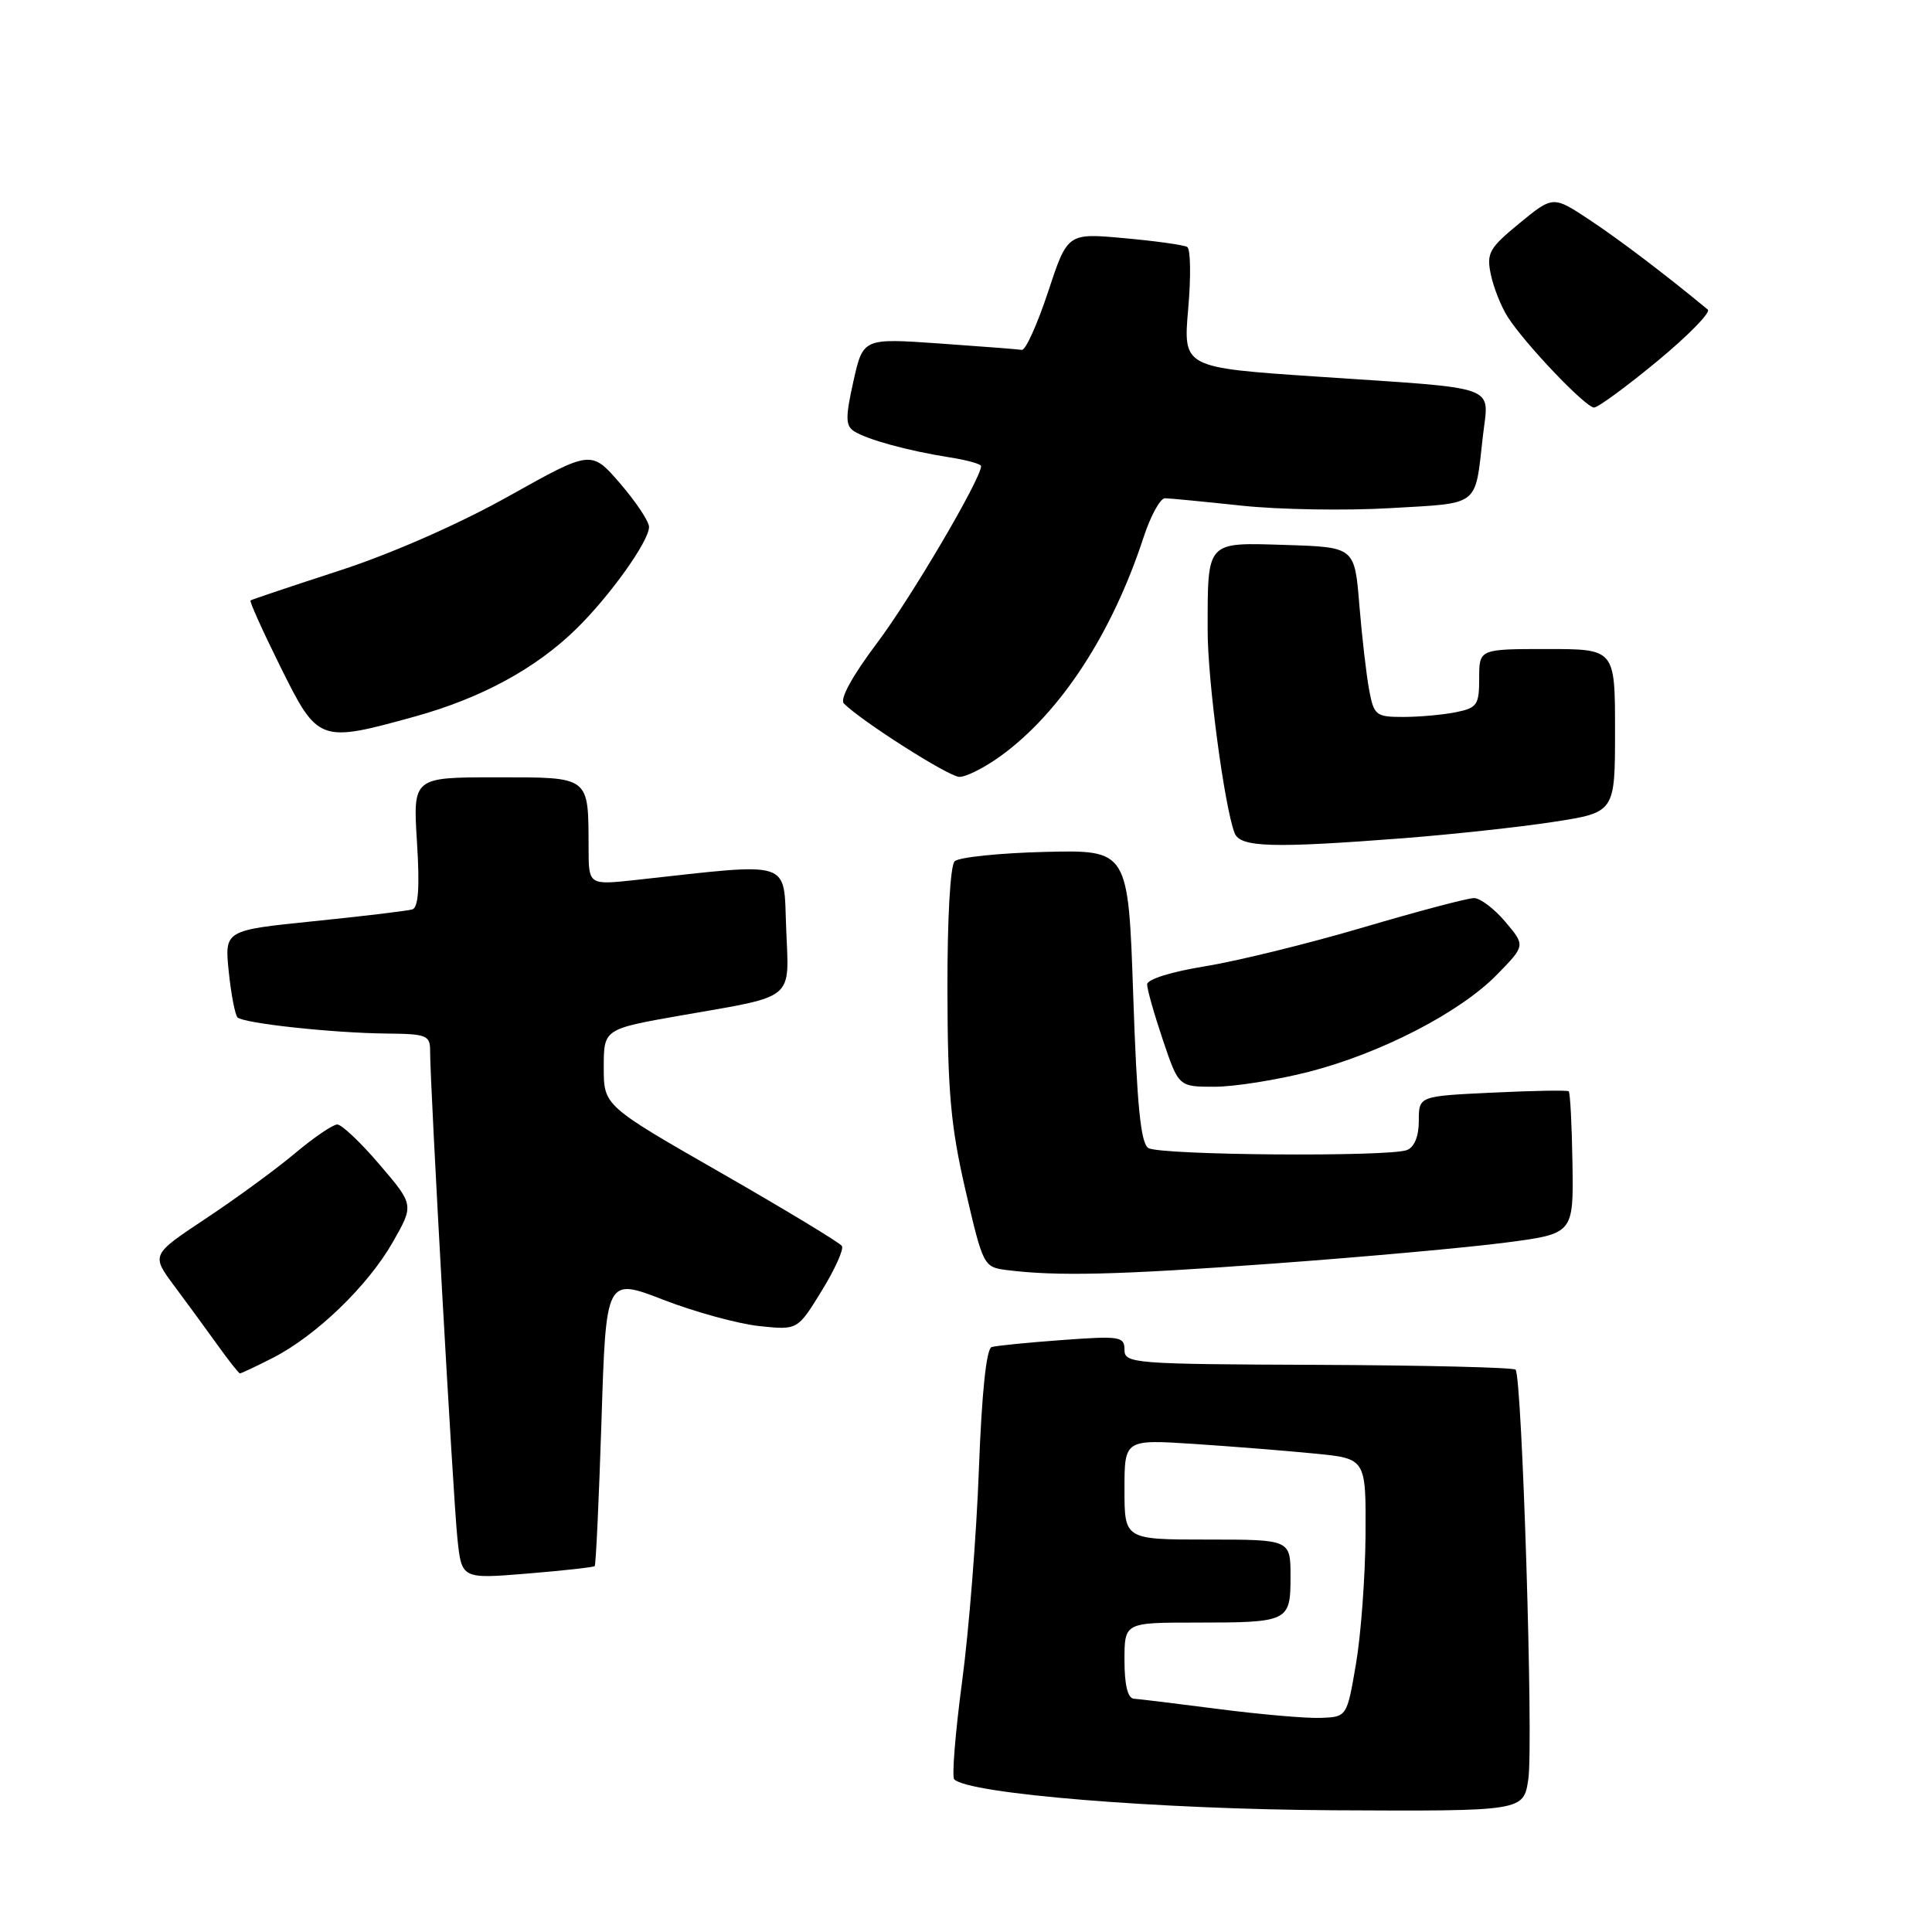 <?xml version="1.0" encoding="UTF-8" standalone="no"?>
<!DOCTYPE svg PUBLIC "-//W3C//DTD SVG 1.1//EN" "http://www.w3.org/Graphics/SVG/1.1/DTD/svg11.dtd" >
<svg xmlns="http://www.w3.org/2000/svg" xmlns:xlink="http://www.w3.org/1999/xlink" version="1.1" viewBox="0 0 256 256">
 <g >
 <path fill="currentColor"
d=" M 202.51 235.75 C 203.21 231.12 201.68 182.35 200.82 181.49 C 200.53 181.19 188.75 180.91 174.64 180.85 C 150.15 180.76 149.00 180.67 149.00 178.85 C 149.00 177.09 148.40 177.00 140.75 177.56 C 136.21 177.89 132.01 178.31 131.40 178.49 C 130.70 178.70 130.09 184.51 129.71 194.66 C 129.39 203.37 128.39 216.05 127.48 222.84 C 126.58 229.62 126.11 235.44 126.44 235.77 C 128.37 237.70 153.40 239.74 176.69 239.87 C 201.88 240.00 201.88 240.00 202.51 235.75 Z  M 78.80 207.52 C 78.96 207.37 79.36 198.70 79.70 188.27 C 80.30 169.29 80.30 169.29 87.90 172.23 C 92.08 173.85 97.79 175.41 100.59 175.71 C 105.68 176.25 105.68 176.25 108.86 171.07 C 110.62 168.22 111.83 165.53 111.56 165.10 C 111.29 164.67 104.08 160.31 95.54 155.41 C 80.00 146.51 80.00 146.51 80.00 141.43 C 80.00 136.35 80.00 136.35 90.25 134.55 C 105.54 131.88 104.56 132.69 104.17 122.98 C 103.80 113.82 105.27 114.29 84.25 116.60 C 78.00 117.28 78.00 117.28 77.99 112.39 C 77.96 102.76 78.28 103.00 65.74 103.00 C 54.72 103.00 54.72 103.00 55.25 111.57 C 55.63 117.55 55.44 120.25 54.64 120.50 C 54.01 120.69 48.16 121.40 41.62 122.06 C 29.75 123.27 29.75 123.27 30.31 128.74 C 30.62 131.75 31.15 134.48 31.47 134.81 C 32.27 135.60 44.09 136.88 51.25 136.95 C 56.53 137.00 57.00 137.18 56.99 139.25 C 56.98 143.68 60.05 198.61 60.61 203.86 C 61.17 209.22 61.17 209.22 69.84 208.51 C 74.60 208.12 78.63 207.67 78.80 207.52 Z  M 36.14 179.93 C 41.88 177.00 48.74 170.39 52.04 164.60 C 54.86 159.66 54.86 159.66 50.31 154.33 C 47.81 151.40 45.28 149.00 44.69 149.00 C 44.11 149.00 41.57 150.73 39.06 152.84 C 36.55 154.95 31.24 158.83 27.26 161.47 C 20.03 166.27 20.03 166.27 23.09 170.39 C 24.78 172.65 27.36 176.18 28.83 178.23 C 30.30 180.28 31.63 181.97 31.79 181.98 C 31.95 181.99 33.91 181.07 36.14 179.93 Z  M 168.85 167.42 C 180.76 166.55 194.55 165.30 199.50 164.65 C 208.50 163.48 208.50 163.48 208.36 154.18 C 208.28 149.07 208.06 144.76 207.86 144.60 C 207.66 144.44 203.11 144.52 197.75 144.78 C 188.00 145.24 188.00 145.24 188.00 148.51 C 188.00 150.58 187.41 152.01 186.42 152.39 C 183.99 153.32 153.68 153.08 152.16 152.12 C 151.15 151.48 150.65 146.44 150.16 131.94 C 149.50 112.62 149.50 112.62 138.50 112.88 C 132.45 113.03 127.05 113.59 126.50 114.12 C 125.91 114.70 125.52 121.77 125.54 131.30 C 125.57 144.68 125.98 149.27 127.93 157.70 C 130.26 167.74 130.34 167.90 133.40 168.29 C 140.09 169.13 148.05 168.94 168.85 167.42 Z  M 173.39 142.03 C 182.95 139.58 193.48 134.15 198.39 129.11 C 202.12 125.29 202.12 125.29 199.47 122.15 C 198.01 120.42 196.14 119.00 195.31 119.00 C 194.48 119.00 187.87 120.75 180.62 122.89 C 173.37 125.03 163.97 127.34 159.72 128.03 C 155.21 128.76 152.00 129.76 152.00 130.44 C 152.00 131.09 152.94 134.40 154.09 137.81 C 156.18 144.00 156.18 144.00 160.93 144.00 C 163.54 144.00 169.15 143.11 173.39 142.03 Z  M 186.06 111.06 C 192.42 110.56 201.31 109.60 205.81 108.91 C 214.00 107.65 214.00 107.65 214.00 96.83 C 214.00 86.00 214.00 86.00 205.00 86.00 C 196.00 86.00 196.00 86.00 196.00 89.88 C 196.00 93.42 195.73 93.80 192.88 94.38 C 191.16 94.72 188.03 95.00 185.92 95.00 C 182.32 95.00 182.05 94.79 181.42 91.42 C 181.05 89.45 180.47 84.39 180.12 80.17 C 179.50 72.50 179.50 72.50 170.38 72.21 C 159.75 71.88 160.03 71.57 160.02 83.50 C 160.01 90.11 162.23 106.84 163.59 110.38 C 164.32 112.29 168.54 112.41 186.06 111.06 Z  M 132.60 100.17 C 140.51 94.44 147.36 83.95 151.53 71.19 C 152.47 68.33 153.74 66.01 154.37 66.02 C 154.99 66.03 159.55 66.47 164.50 67.00 C 169.45 67.53 178.33 67.68 184.23 67.33 C 196.22 66.63 195.41 67.26 196.49 57.79 C 197.27 50.88 199.14 51.56 174.63 49.91 C 156.77 48.71 156.77 48.71 157.44 40.95 C 157.82 36.68 157.76 32.98 157.31 32.72 C 156.86 32.46 153.11 31.93 148.97 31.56 C 141.45 30.87 141.45 30.87 138.87 38.69 C 137.45 42.98 135.89 46.44 135.40 46.36 C 134.90 46.28 129.97 45.90 124.43 45.51 C 114.36 44.81 114.36 44.81 113.08 50.53 C 112.02 55.29 112.03 56.40 113.15 57.13 C 114.87 58.24 120.30 59.73 125.75 60.59 C 128.09 60.95 130.00 61.48 130.00 61.76 C 130.00 63.43 120.73 79.20 116.23 85.18 C 112.93 89.57 111.24 92.64 111.82 93.22 C 114.18 95.58 125.67 102.89 127.10 102.94 C 127.98 102.97 130.45 101.73 132.60 100.17 Z  M 55.02 94.93 C 63.78 92.50 70.98 88.59 76.34 83.35 C 80.83 78.96 86.00 71.71 86.00 69.82 C 86.00 69.09 84.27 66.50 82.17 64.06 C 78.34 59.63 78.34 59.63 67.42 65.74 C 60.85 69.42 51.92 73.35 45.00 75.60 C 38.67 77.66 33.36 79.44 33.20 79.56 C 33.03 79.67 34.82 83.64 37.17 88.38 C 42.14 98.39 42.30 98.45 55.02 94.93 Z  M 219.62 47.84 C 223.72 44.45 226.72 41.38 226.29 41.02 C 220.64 36.35 214.59 31.76 210.65 29.15 C 205.79 25.93 205.79 25.93 201.34 29.58 C 197.33 32.87 196.95 33.53 197.54 36.36 C 197.90 38.09 198.90 40.61 199.77 41.98 C 202.02 45.52 210.10 54.00 211.22 54.00 C 211.74 54.00 215.52 51.23 219.62 47.84 Z  M 161.50 226.46 C 156.00 225.75 150.94 225.13 150.25 225.09 C 149.43 225.03 149.00 223.29 149.00 220.00 C 149.00 215.00 149.00 215.00 158.42 215.00 C 170.77 215.00 171.00 214.89 171.00 208.89 C 171.00 204.00 171.00 204.00 160.00 204.00 C 149.00 204.00 149.00 204.00 149.00 197.36 C 149.00 190.73 149.00 190.73 158.25 191.33 C 163.34 191.67 170.54 192.24 174.25 192.61 C 181.00 193.27 181.00 193.27 180.94 203.39 C 180.90 208.95 180.33 216.65 179.67 220.50 C 178.47 227.50 178.47 227.50 174.98 227.63 C 173.07 227.70 167.00 227.17 161.50 226.46 Z "/>
</g>
</svg>